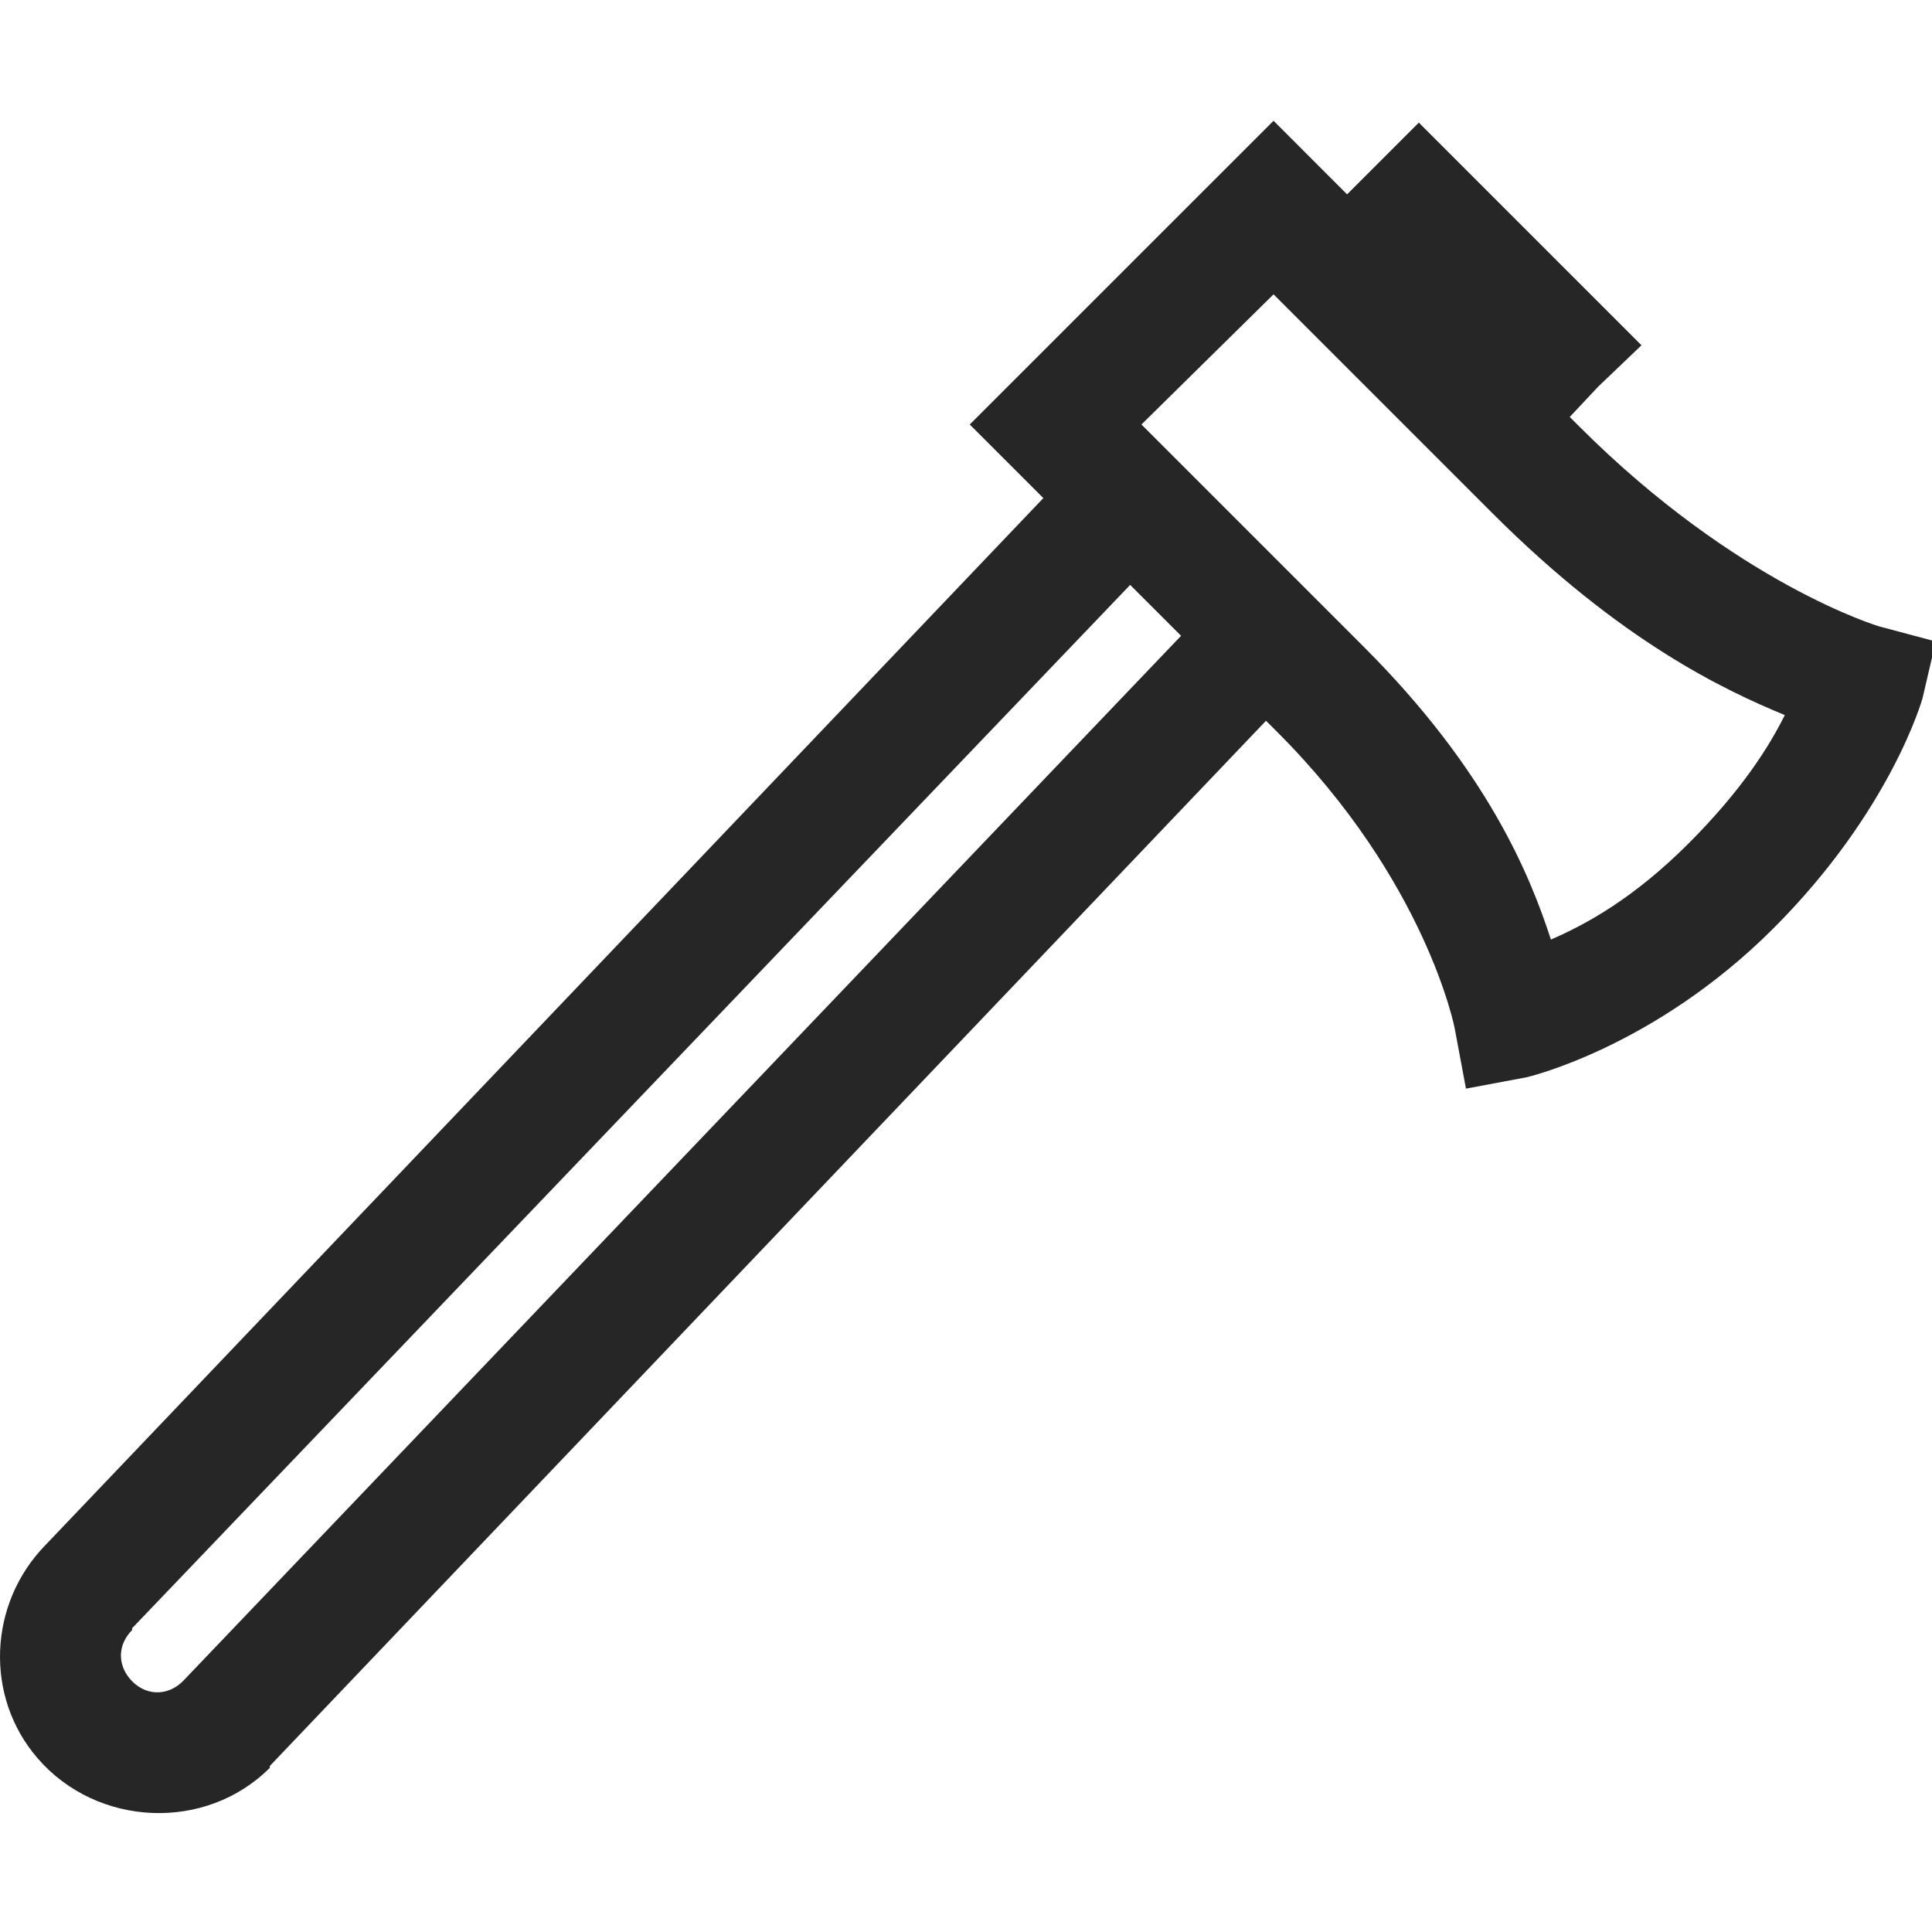 <?xml version="1.0" encoding="UTF-8"?>
<svg xmlns="http://www.w3.org/2000/svg" xmlns:xlink="http://www.w3.org/1999/xlink" viewBox="0 0 32 32" version="1.1" fill="#262626"><g id="surface1" fill="#262626"><path style=" " d="M 21.094 2 L 16.062 7.031 L 17.281 8.25 L 0.75 25.594 C -0.191 26.559 -0.262 28.102 0.625 29.125 C 1.609 30.262 3.406 30.344 4.469 29.281 L 4.469 29.25 L 20.969 11.938 L 21.156 12.125 C 23.625 14.594 24.094 17.031 24.094 17.031 L 24.281 18.031 L 25.281 17.844 C 25.281 17.844 27.387 17.363 29.375 15.375 C 31.332 13.418 31.844 11.562 31.844 11.562 L 32.062 10.625 L 31.125 10.375 C 31.125 10.375 28.773 9.68 26.156 7.062 C 26.055 6.961 26.098 7.004 26 6.906 L 26.469 6.406 L 27.188 5.719 L 23.5 2.031 L 22.312 3.219 C 22.273 3.18 21.812 2.719 21.812 2.719 Z M 21.094 4.875 C 21.52 5.301 22.402 6.184 24.719 8.5 C 26.844 10.625 28.559 11.43 29.562 11.844 C 29.305 12.359 28.859 13.078 27.969 13.969 C 27.059 14.879 26.273 15.309 25.688 15.562 C 25.34 14.492 24.637 12.762 22.594 10.719 L 18.906 7.031 Z M 18.719 9.688 L 19.562 10.531 L 3.031 27.844 C 2.77 28.105 2.398 28.09 2.156 27.812 C 1.941 27.562 1.953 27.234 2.188 27 L 2.188 26.969 Z " fill="#262626"/></g></svg>

